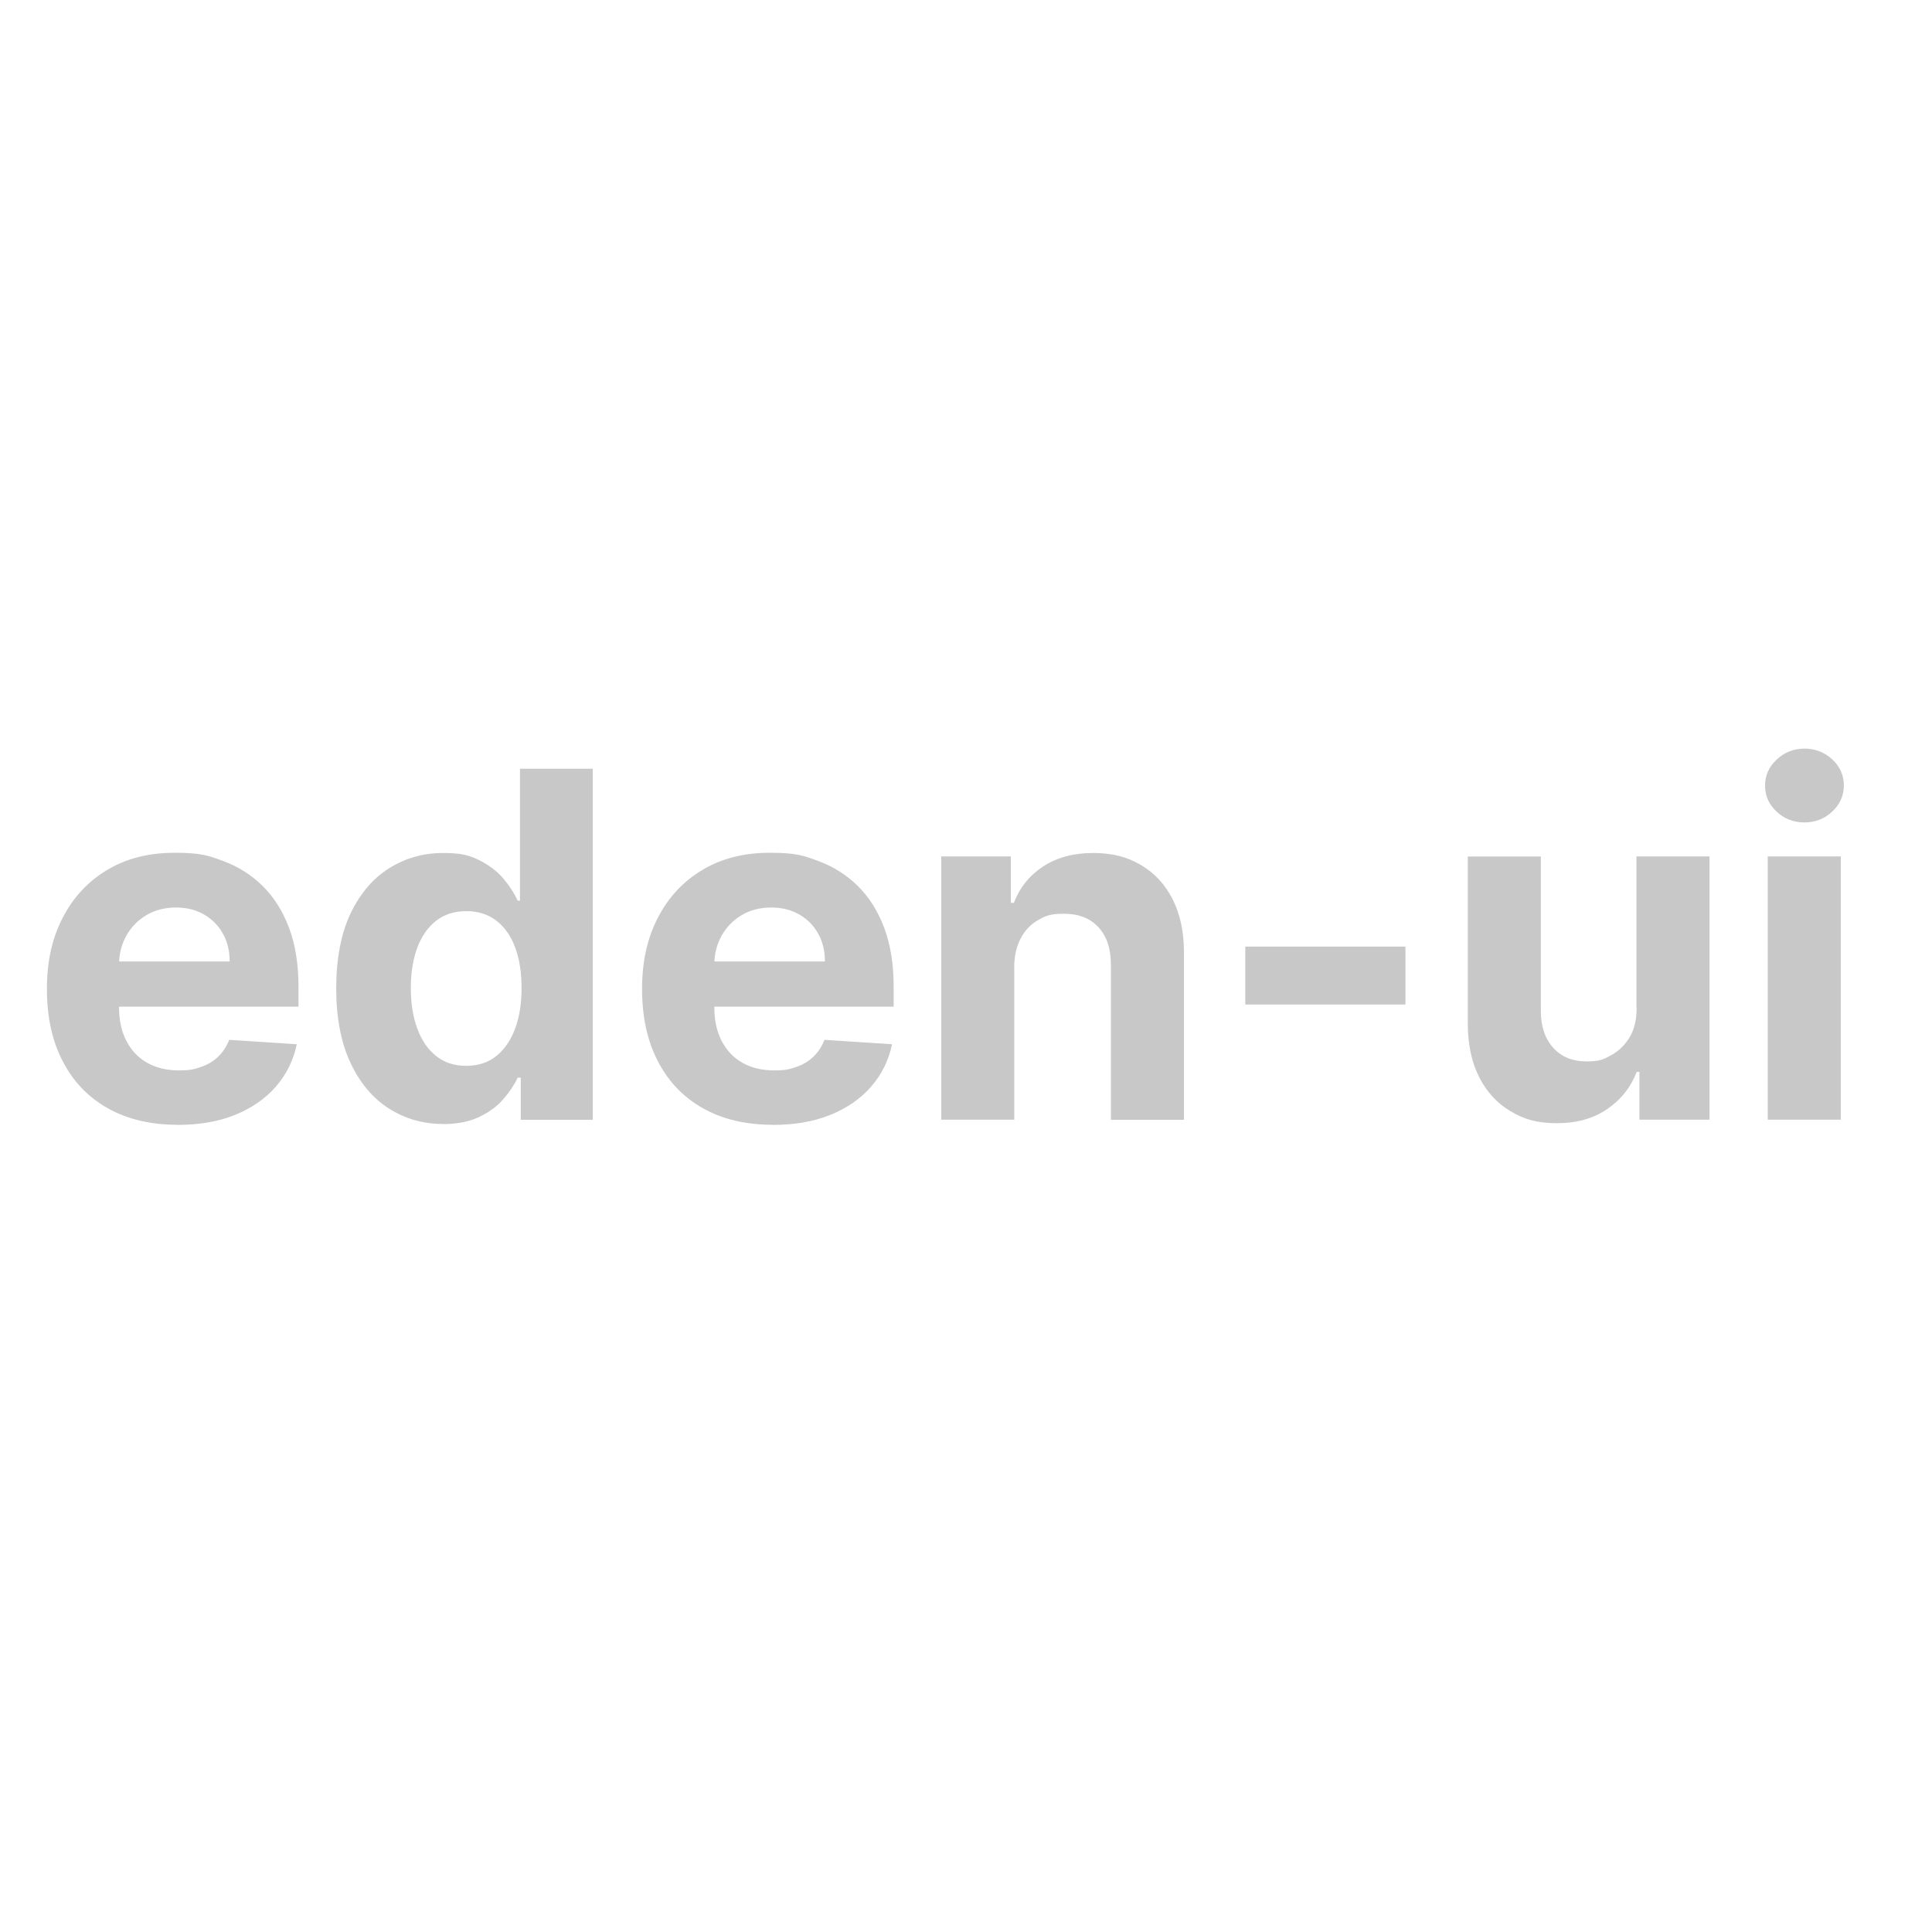 <?xml version="1.0" encoding="UTF-8"?>
<svg id="Layer_1" data-name="Layer 1" xmlns="http://www.w3.org/2000/svg" version="1.1" viewBox="0 0 1701 1701">
  <defs>
    <style>
      .cls-1 {
        fill: #c8c8c8;
        stroke-width: 0px;
      }
    </style>
  </defs>
  <g>
    <path class="cls-1" d="M-1564.7,990.3c-23.8,0-44.3-4.9-61.5-14.6-17.2-9.7-30.4-23.5-39.6-41.4-9.3-17.9-13.9-39-13.9-63.5s4.6-44.8,13.9-62.8c9.3-18,22.3-32,39.2-42.1,16.9-10.1,36.6-15.1,59.4-15.1s29.6,2.4,42.8,7.3c13.2,4.9,24.8,12.2,34.7,22,9.9,9.8,17.6,22,23.2,36.8,5.5,14.7,8.3,32,8.3,51.7v17.7h-195.7v-39.8h135.2c0-9.3-2-17.5-6-24.6-4-7.1-9.6-12.8-16.7-16.8-7.1-4.1-15.3-6.1-24.7-6.1s-18.4,2.2-25.9,6.7c-7.5,4.5-13.4,10.5-17.6,18-4.2,7.5-6.4,15.8-6.5,25v37.9c0,11.5,2.1,21.4,6.4,29.7,4.3,8.4,10.3,14.8,18.2,19.3,7.8,4.5,17.2,6.8,27.9,6.8s13.7-1,19.6-3c5.9-2,11-5,15.2-9.1,4.2-4,7.4-9,9.7-14.8l59.5,3.9c-3,14.3-9.2,26.7-18.5,37.4-9.3,10.6-21.3,18.9-35.9,24.8-14.6,5.9-31.5,8.8-50.6,8.8Z"/>
    <path class="cls-1" d="M-1330.9,989.6c-17.6,0-33.5-4.6-47.8-13.7-14.2-9.1-25.5-22.5-33.8-40.3-8.3-17.8-12.5-39.6-12.5-65.4s4.3-48.7,12.8-66.3c8.6-17.7,19.9-30.9,34.2-39.7,14.2-8.8,29.9-13.2,46.9-13.2s23.8,2.2,32.5,6.6c8.7,4.4,15.7,9.8,21.1,16.3,5.4,6.5,9.5,12.9,12.3,19.1h2v-116.2h64.1v309.1h-63.4v-37.1h-2.7c-3,6.4-7.3,12.8-12.8,19.1-5.5,6.3-12.6,11.5-21.3,15.6-8.7,4.1-19.3,6.2-31.8,6.2ZM-1310.5,938.4c10.4,0,19.1-2.8,26.3-8.5,7.2-5.7,12.7-13.7,16.6-23.9,3.9-10.3,5.8-22.3,5.8-36.1s-1.9-25.8-5.7-35.9c-3.8-10.2-9.4-18-16.6-23.5-7.2-5.5-16-8.3-26.4-8.3s-19.5,2.9-26.7,8.6c-7.2,5.7-12.7,13.7-16.5,23.8-3.7,10.2-5.6,21.9-5.6,35.3s1.9,25.4,5.7,35.7c3.8,10.3,9.3,18.4,16.5,24.1,7.2,5.8,16.1,8.7,26.6,8.7Z"/>
    <path class="cls-1" d="M-1040.7,990.3c-23.8,0-44.3-4.9-61.5-14.6-17.2-9.7-30.4-23.5-39.6-41.4-9.3-17.9-13.9-39-13.9-63.5s4.6-44.8,13.9-62.8c9.3-18,22.3-32,39.2-42.1,16.9-10.1,36.6-15.1,59.4-15.1s29.6,2.4,42.8,7.3c13.2,4.9,24.8,12.2,34.7,22,9.9,9.8,17.6,22,23.2,36.8,5.5,14.7,8.3,32,8.3,51.7v17.7h-195.7v-39.8h135.2c0-9.3-2-17.5-6-24.6-4-7.1-9.6-12.8-16.7-16.8-7.1-4.1-15.3-6.1-24.7-6.1s-18.4,2.2-25.9,6.7c-7.5,4.5-13.4,10.5-17.6,18-4.2,7.5-6.4,15.8-6.5,25v37.9c0,11.5,2.1,21.4,6.4,29.7,4.3,8.4,10.3,14.8,18.2,19.3,7.8,4.5,17.2,6.8,27.9,6.8s13.7-1,19.6-3c5.9-2,11-5,15.2-9.1,4.2-4,7.4-9,9.7-14.8l59.5,3.9c-3,14.3-9.2,26.7-18.5,37.4-9.3,10.6-21.3,18.9-35.9,24.8-14.6,5.9-31.5,8.8-50.6,8.8Z"/>
    <path class="cls-1" d="M-828,851.8v134h-64.3v-231.8h61.3v40.9h2.7c5.1-13.5,13.7-24.2,25.8-32.1,12.1-7.9,26.7-11.8,43.9-11.8s30.1,3.5,42.1,10.6c12,7,21.3,17.1,27.9,30.1,6.6,13,10,28.6,10,46.6v147.6h-64.3v-136.1c0-14.2-3.5-25.3-10.9-33.3-7.3-8-17.5-12-30.3-12s-16.3,1.9-22.9,5.6c-6.6,3.7-11.7,9.1-15.4,16.2-3.7,7.1-5.6,15.6-5.7,25.6Z"/>
    <path class="cls-1" d="M-483.6,833.4v51h-141v-51h141Z"/>
    <path class="cls-1" d="M-280.2,887.1v-133.1h64.3v231.8h-61.7v-42.1h-2.4c-5.2,13.6-13.9,24.5-26,32.8-12.1,8.3-26.9,12.4-44.3,12.4s-29.1-3.5-40.9-10.6c-11.8-7-21-17.1-27.5-30-6.6-13-9.9-28.5-10-46.6v-147.6h64.3v136.1c0,13.7,3.8,24.5,11,32.4,7.2,8,17,11.9,29.1,11.9s15-1.8,21.7-5.4c6.7-3.6,12.2-8.9,16.4-15.9,4.2-7,6.2-15.7,6.1-26.1Z"/>
    <path class="cls-1" d="M-132.3,724.1c-9.6,0-17.7-3.2-24.5-9.5-6.8-6.3-10.2-14-10.2-22.9s3.4-16.6,10.3-23c6.8-6.4,15-9.6,24.4-9.6s17.7,3.2,24.5,9.5c6.8,6.3,10.2,14,10.2,22.9s-3.4,16.6-10.2,23c-6.8,6.4-15,9.6-24.5,9.6ZM-164.6,985.8v-231.8h64.3v231.8h-64.3Z"/>
  </g>
  <g>
    <path class="cls-1" d="M156.3,990.3c-23.8,0-44.3-4.9-61.5-14.6-17.2-9.7-30.4-23.5-39.6-41.4-9.3-17.9-13.9-39-13.9-63.5s4.6-44.8,13.9-62.8c9.3-18,22.3-32,39.2-42.1,16.9-10.1,36.6-15.1,59.4-15.1s29.6,2.4,42.8,7.3c13.2,4.9,24.8,12.2,34.7,22,9.9,9.8,17.6,22,23.2,36.8,5.5,14.7,8.3,32,8.3,51.7v17.7H67v-39.8h135.2c0-9.3-2-17.5-6-24.6-4-7.1-9.6-12.8-16.7-16.8-7.1-4.1-15.3-6.1-24.7-6.1s-18.4,2.2-25.9,6.7c-7.5,4.5-13.4,10.5-17.6,18-4.2,7.5-6.4,15.8-6.5,25v37.9c0,11.5,2.1,21.4,6.4,29.7,4.3,8.4,10.3,14.8,18.2,19.3,7.8,4.5,17.2,6.8,27.9,6.8s13.7-1,19.6-3c5.9-2,11-5,15.2-9.1,4.2-4,7.4-9,9.7-14.8l59.5,3.9c-3,14.3-9.2,26.7-18.5,37.4-9.3,10.6-21.3,18.9-35.9,24.8-14.6,5.9-31.5,8.8-50.6,8.8Z"/>
    <path class="cls-1" d="M390.1,989.6c-17.6,0-33.5-4.6-47.8-13.7-14.2-9.1-25.5-22.5-33.8-40.3-8.3-17.8-12.5-39.6-12.5-65.4s4.3-48.7,12.8-66.3c8.6-17.7,19.9-30.9,34.2-39.7,14.2-8.8,29.9-13.2,46.9-13.2s23.8,2.2,32.5,6.6c8.7,4.4,15.7,9.8,21.1,16.3,5.4,6.5,9.5,12.9,12.3,19.1h2v-116.2h64.1v309.1h-63.4v-37.1h-2.7c-3,6.4-7.3,12.8-12.8,19.1-5.5,6.3-12.6,11.5-21.3,15.6-8.7,4.1-19.3,6.2-31.8,6.2ZM410.5,938.4c10.4,0,19.1-2.8,26.3-8.5,7.2-5.7,12.7-13.7,16.6-23.9,3.9-10.3,5.8-22.3,5.8-36.1s-1.9-25.8-5.7-35.9c-3.8-10.2-9.4-18-16.6-23.5-7.2-5.5-16-8.3-26.4-8.3s-19.5,2.9-26.7,8.6c-7.2,5.7-12.7,13.7-16.5,23.8-3.7,10.2-5.6,21.9-5.6,35.3s1.9,25.4,5.7,35.7c3.8,10.3,9.3,18.4,16.5,24.1,7.2,5.8,16.1,8.7,26.6,8.7Z"/>
    <path class="cls-1" d="M680.3,990.3c-23.8,0-44.3-4.9-61.5-14.6-17.2-9.7-30.4-23.5-39.6-41.4-9.3-17.9-13.9-39-13.9-63.5s4.6-44.8,13.9-62.8c9.3-18,22.3-32,39.2-42.1,16.9-10.1,36.6-15.1,59.4-15.1s29.6,2.4,42.8,7.3c13.2,4.9,24.8,12.2,34.7,22,9.9,9.8,17.6,22,23.2,36.8,5.5,14.7,8.3,32,8.3,51.7v17.7h-195.7v-39.8h135.2c0-9.3-2-17.5-6-24.6-4-7.1-9.6-12.8-16.7-16.8-7.1-4.1-15.3-6.1-24.7-6.1s-18.4,2.2-25.9,6.7c-7.5,4.5-13.4,10.5-17.6,18-4.2,7.5-6.4,15.8-6.5,25v37.9c0,11.5,2.1,21.4,6.4,29.7,4.3,8.4,10.3,14.8,18.2,19.3,7.8,4.5,17.2,6.8,27.9,6.8s13.7-1,19.6-3c5.9-2,11-5,15.2-9.1,4.2-4,7.4-9,9.7-14.8l59.5,3.9c-3,14.3-9.2,26.7-18.5,37.4-9.3,10.6-21.3,18.9-35.9,24.8-14.6,5.9-31.5,8.8-50.6,8.8Z"/>
    <path class="cls-1" d="M893,851.8v134h-64.3v-231.8h61.3v40.9h2.7c5.1-13.5,13.7-24.2,25.8-32.1,12.1-7.9,26.7-11.8,43.9-11.8s30.1,3.5,42.1,10.6c12,7,21.3,17.1,27.9,30.1,6.6,13,10,28.6,10,46.6v147.6h-64.3v-136.1c0-14.2-3.5-25.3-10.9-33.3-7.3-8-17.5-12-30.3-12s-16.3,1.9-22.9,5.6c-6.6,3.7-11.7,9.1-15.4,16.2-3.7,7.1-5.6,15.6-5.7,25.6Z"/>
    <path class="cls-1" d="M1237.4,833.4v51h-141v-51h141Z"/>
    <path class="cls-1" d="M1440.8,887.1v-133.1h64.3v231.8h-61.7v-42.1h-2.4c-5.2,13.6-13.9,24.5-26,32.8-12.1,8.3-26.9,12.4-44.3,12.4s-29.1-3.5-40.9-10.6c-11.8-7-21-17.1-27.5-30-6.6-13-9.9-28.5-10-46.6v-147.6h64.3v136.1c0,13.7,3.8,24.5,11,32.4,7.2,8,17,11.9,29.1,11.9s15-1.8,21.7-5.4c6.7-3.6,12.2-8.9,16.4-15.9,4.2-7,6.2-15.7,6.1-26.1Z"/>
    <path class="cls-1" d="M1588.7,724.1c-9.6,0-17.7-3.2-24.5-9.5-6.8-6.3-10.2-14-10.2-22.9s3.4-16.6,10.3-23c6.8-6.4,15-9.6,24.4-9.6s17.7,3.2,24.5,9.5c6.8,6.3,10.2,14,10.2,22.9s-3.4,16.6-10.2,23c-6.8,6.4-15,9.6-24.5,9.6ZM1556.4,985.8v-231.8h64.3v231.8h-64.3Z"/>
  </g>
</svg>